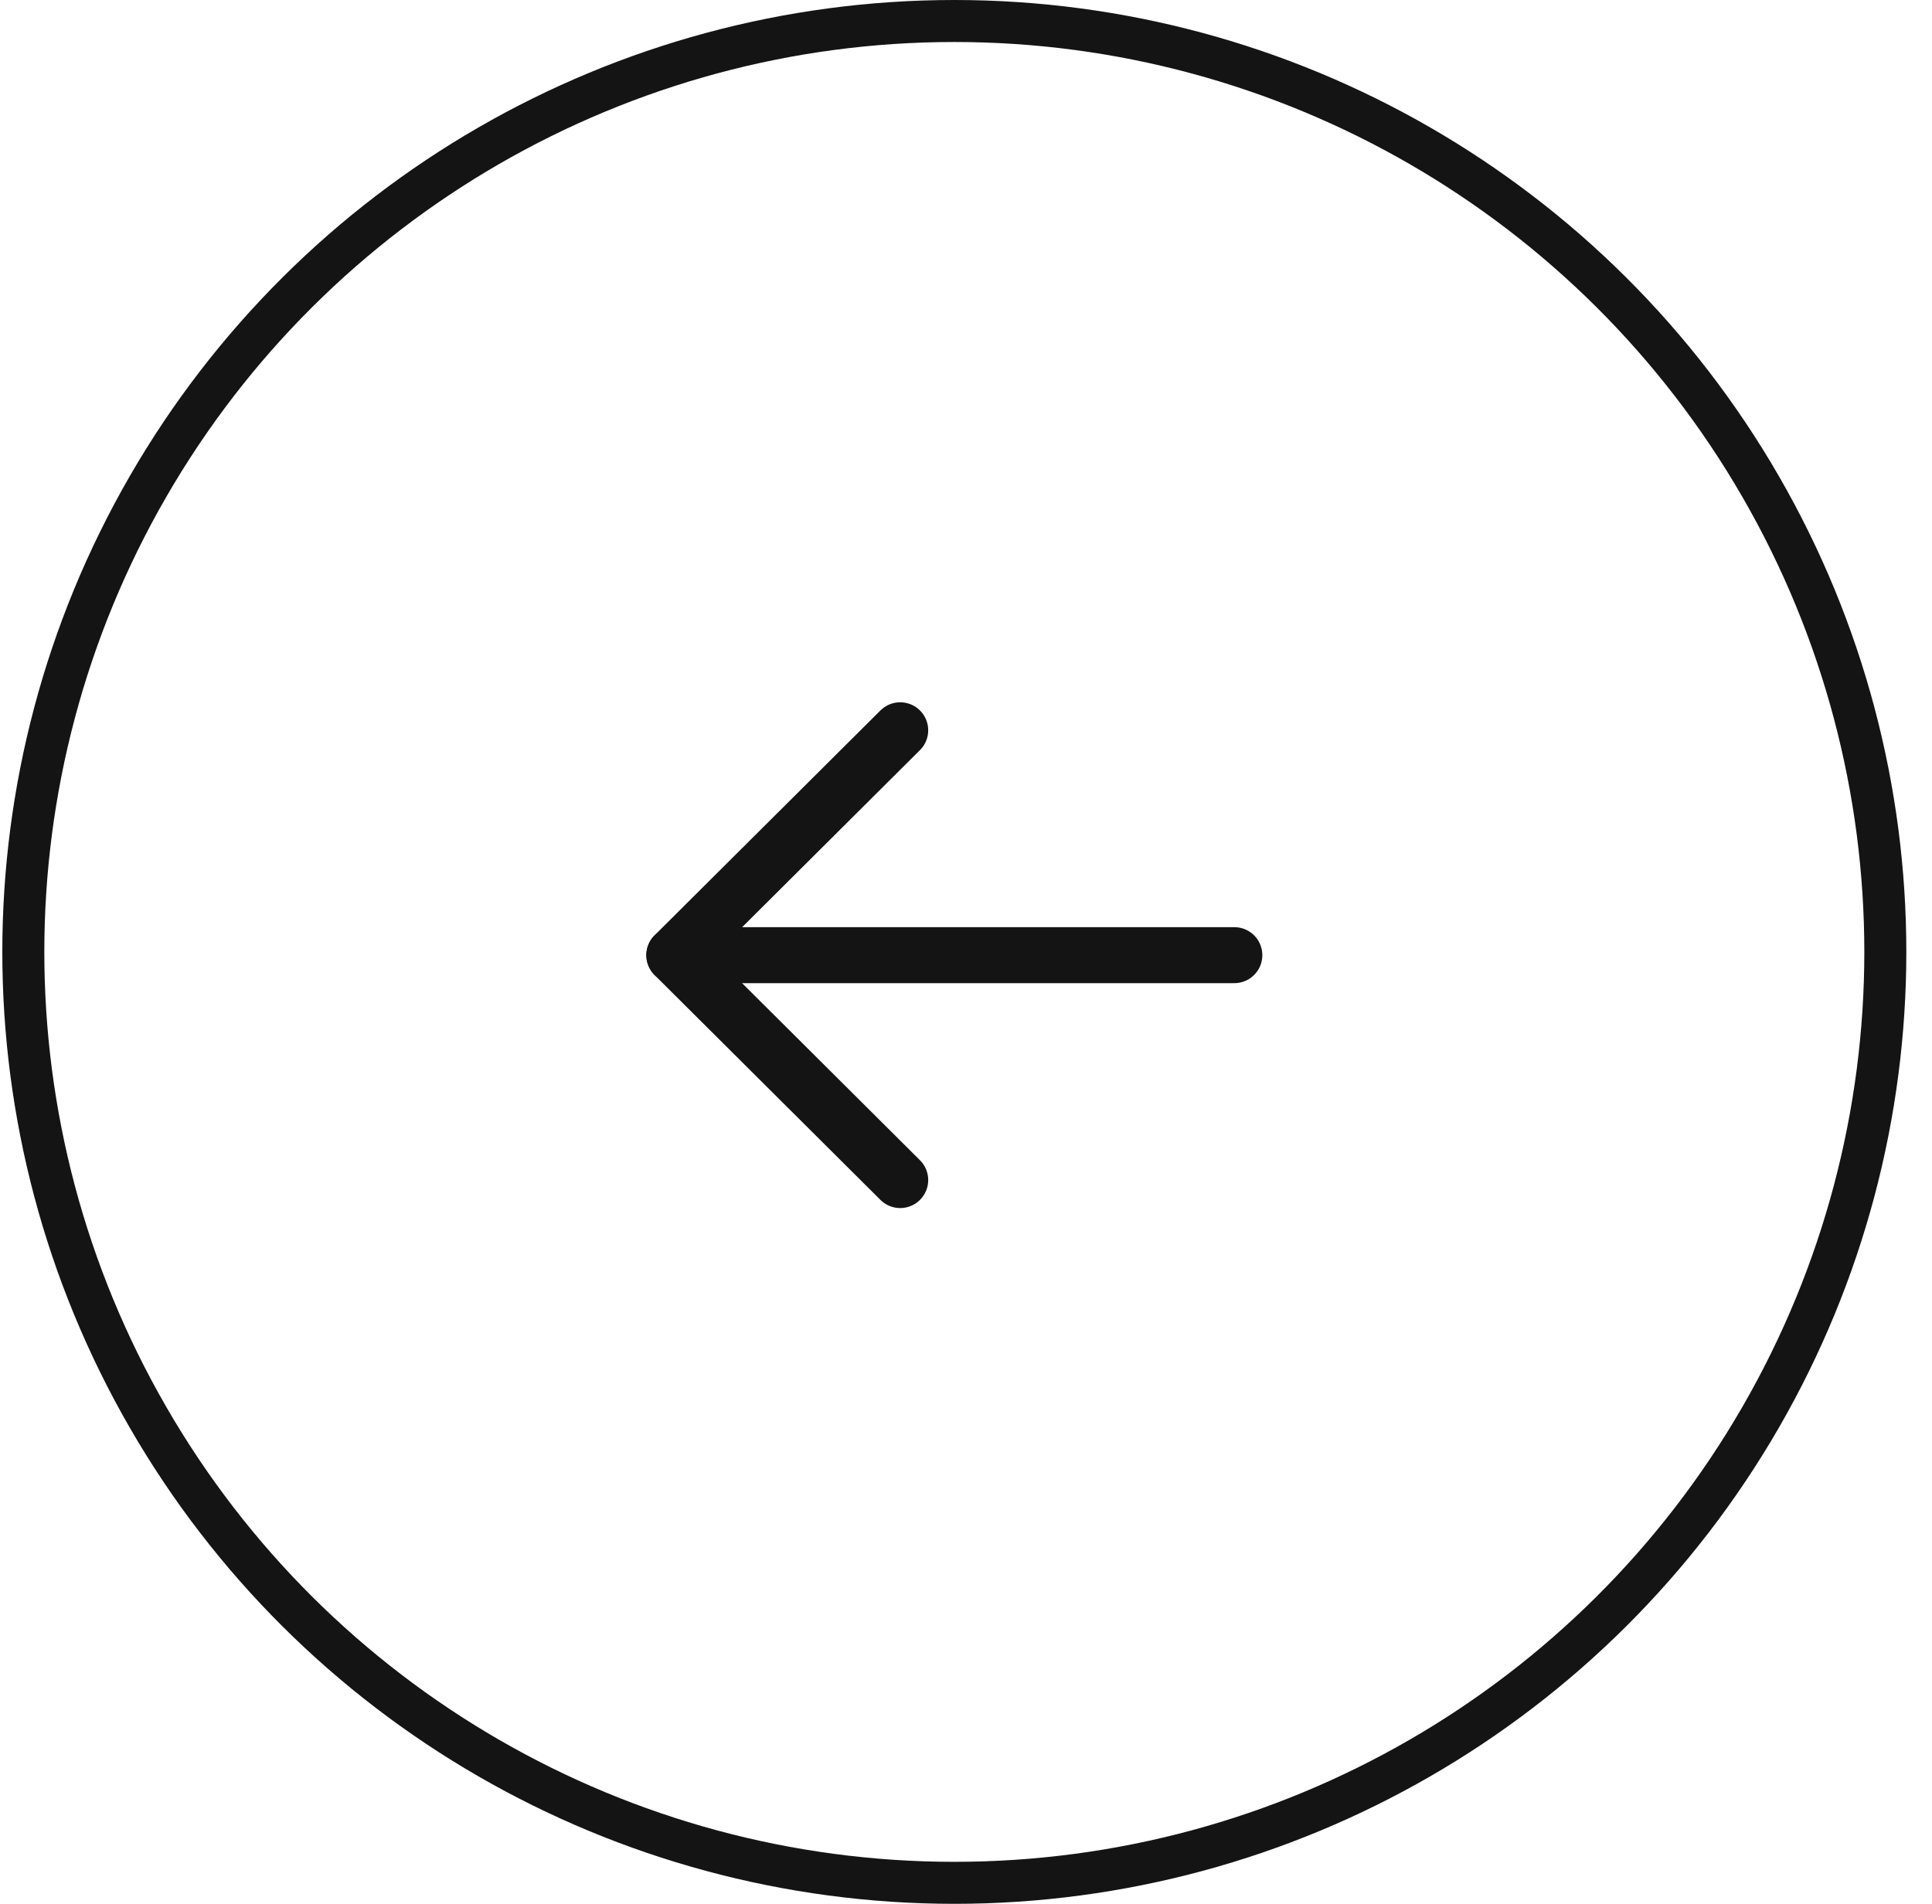 <svg width="69" height="68" viewBox="0 0 69 68" fill="none" xmlns="http://www.w3.org/2000/svg">
<circle cx="34.083" cy="34" r="33.25" transform="rotate(-90 34.083 34)" stroke="#141414" stroke-width="1.5"/>
<path d="M24.084 34.116L44.083 34.116" stroke="#141414" stroke-width="2" stroke-linecap="round" stroke-linejoin="round"/>
<path d="M32.15 42.149L24.083 34.117L32.15 26.084" stroke="#141414" stroke-width="2" stroke-linecap="round" stroke-linejoin="round"/>
</svg>
